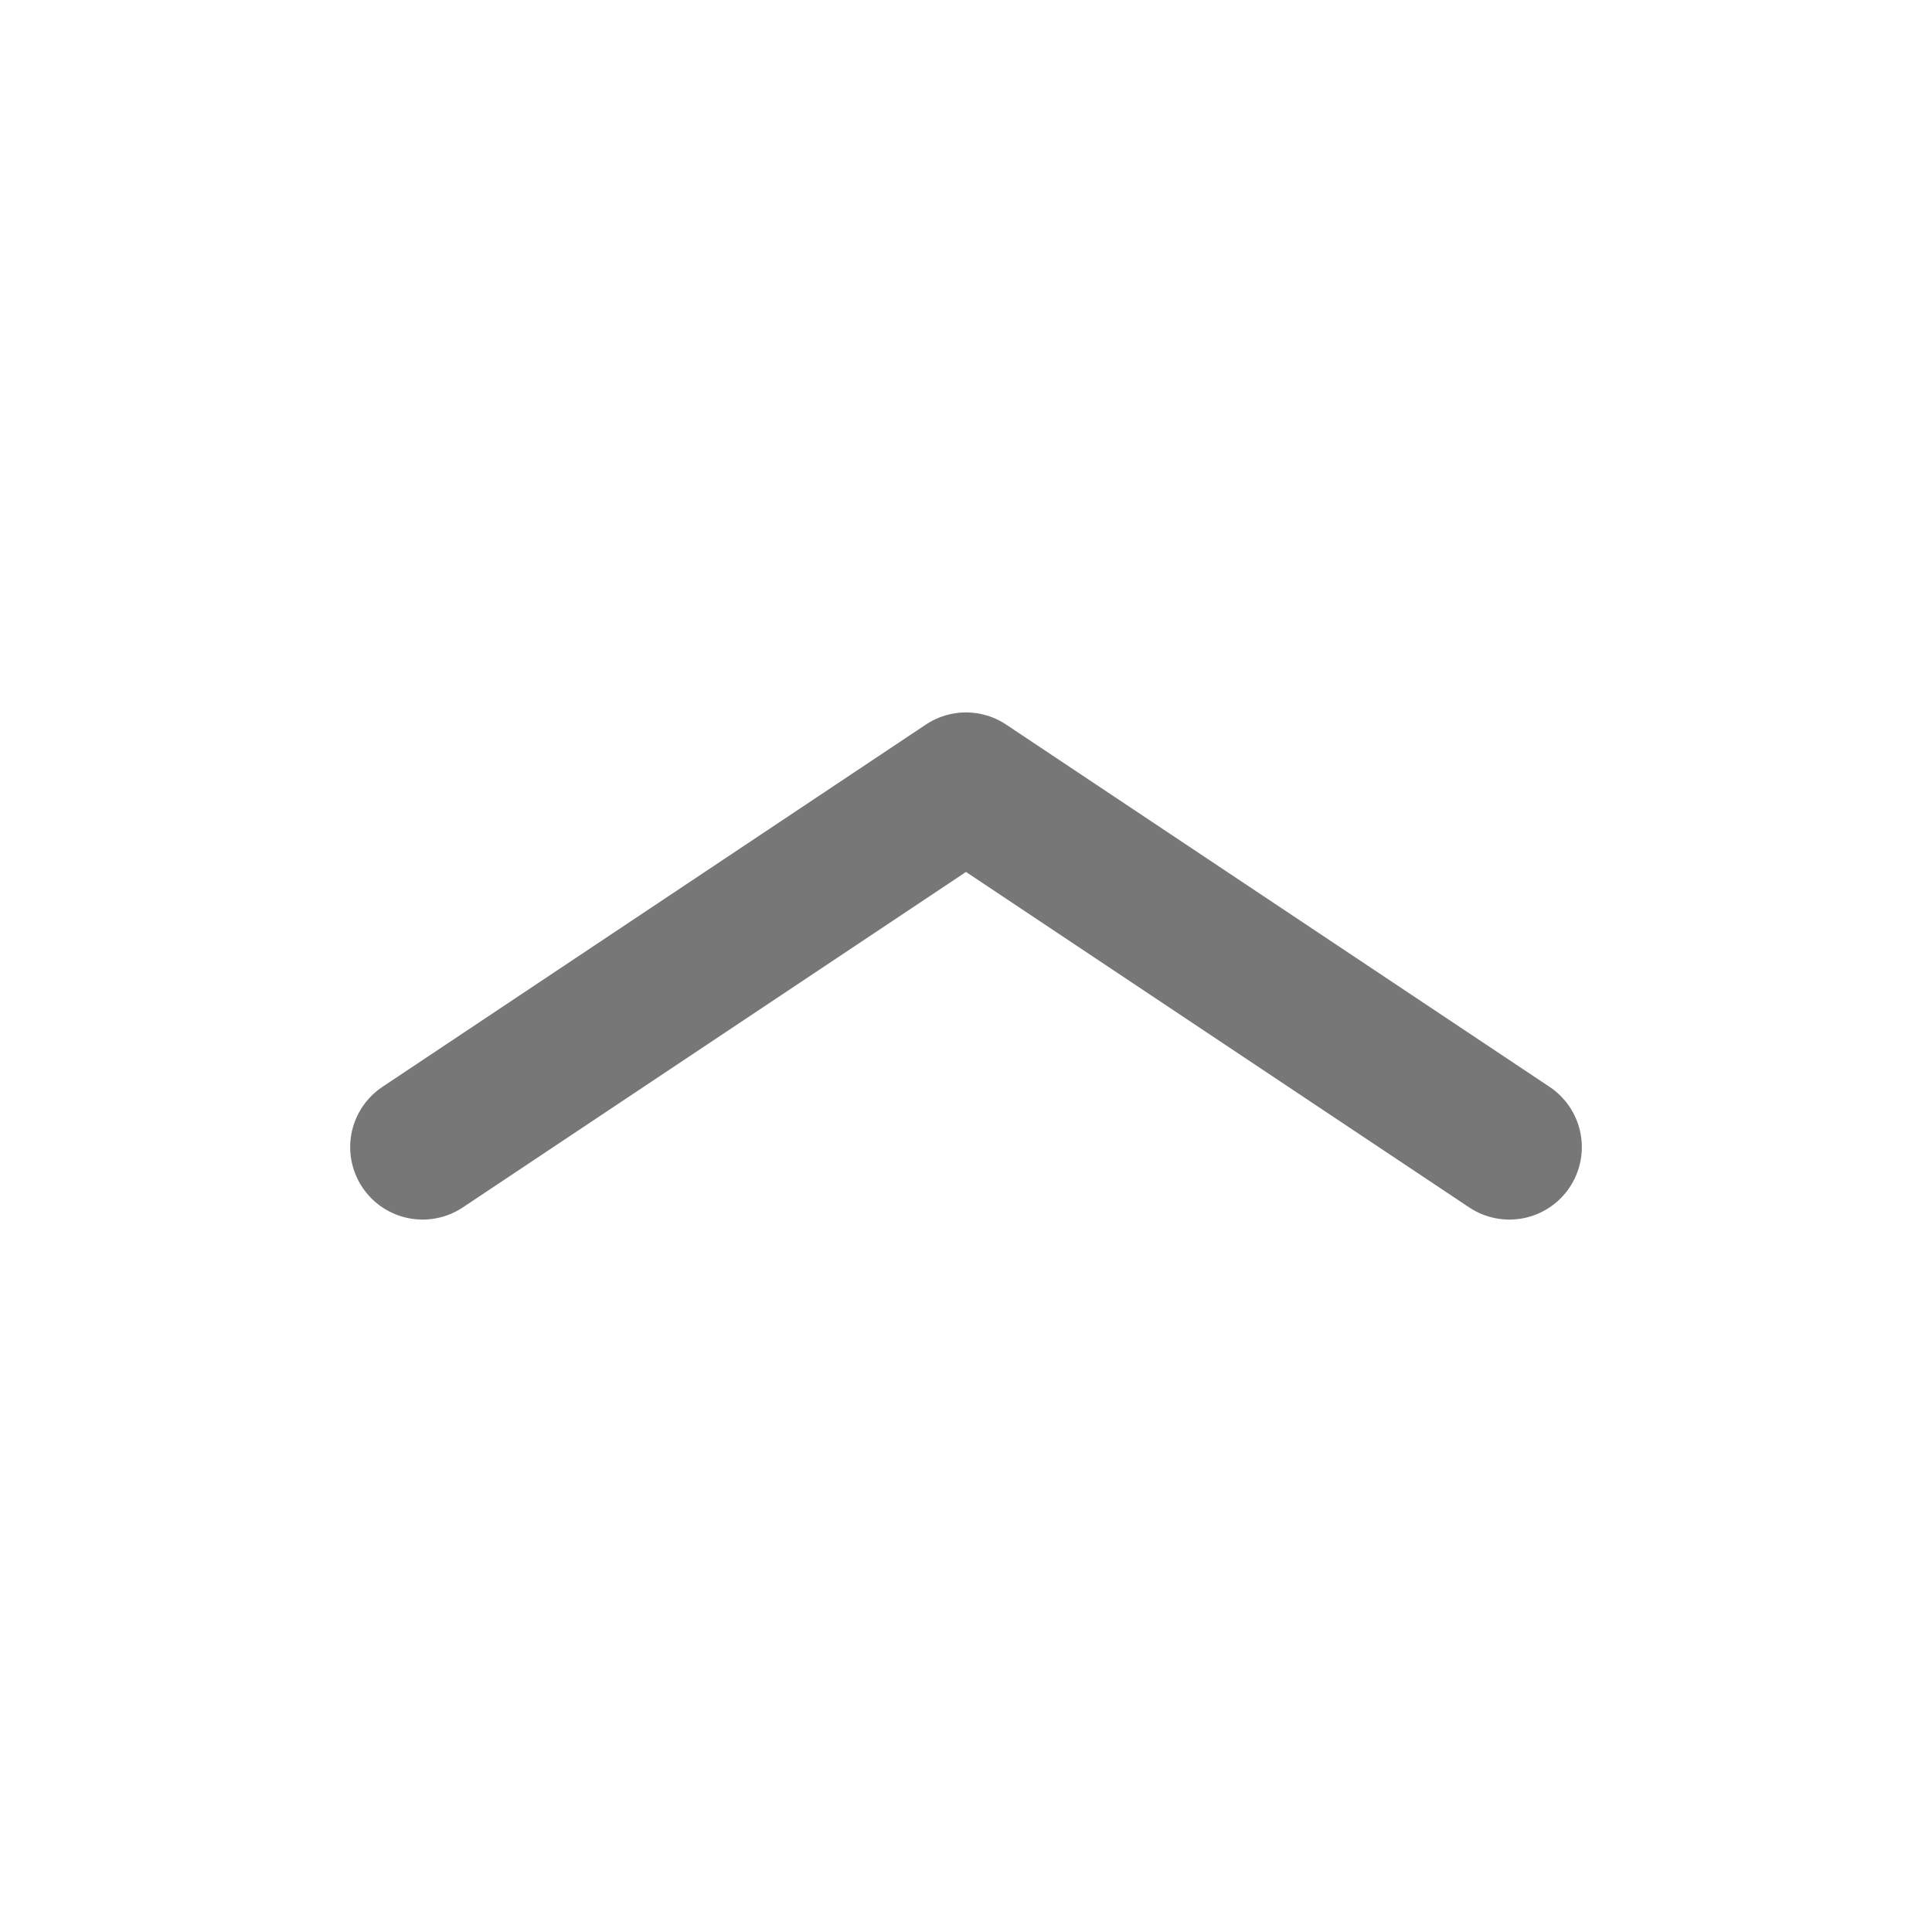 <svg width="16" height="16" viewBox="0 0 16 16" fill="none" xmlns="http://www.w3.org/2000/svg">
<path d="M3.5 9.5L8 6.5L12.5 9.5" stroke="#777777" stroke-width="1.2" stroke-linecap="round" stroke-linejoin="round"/>
</svg>
